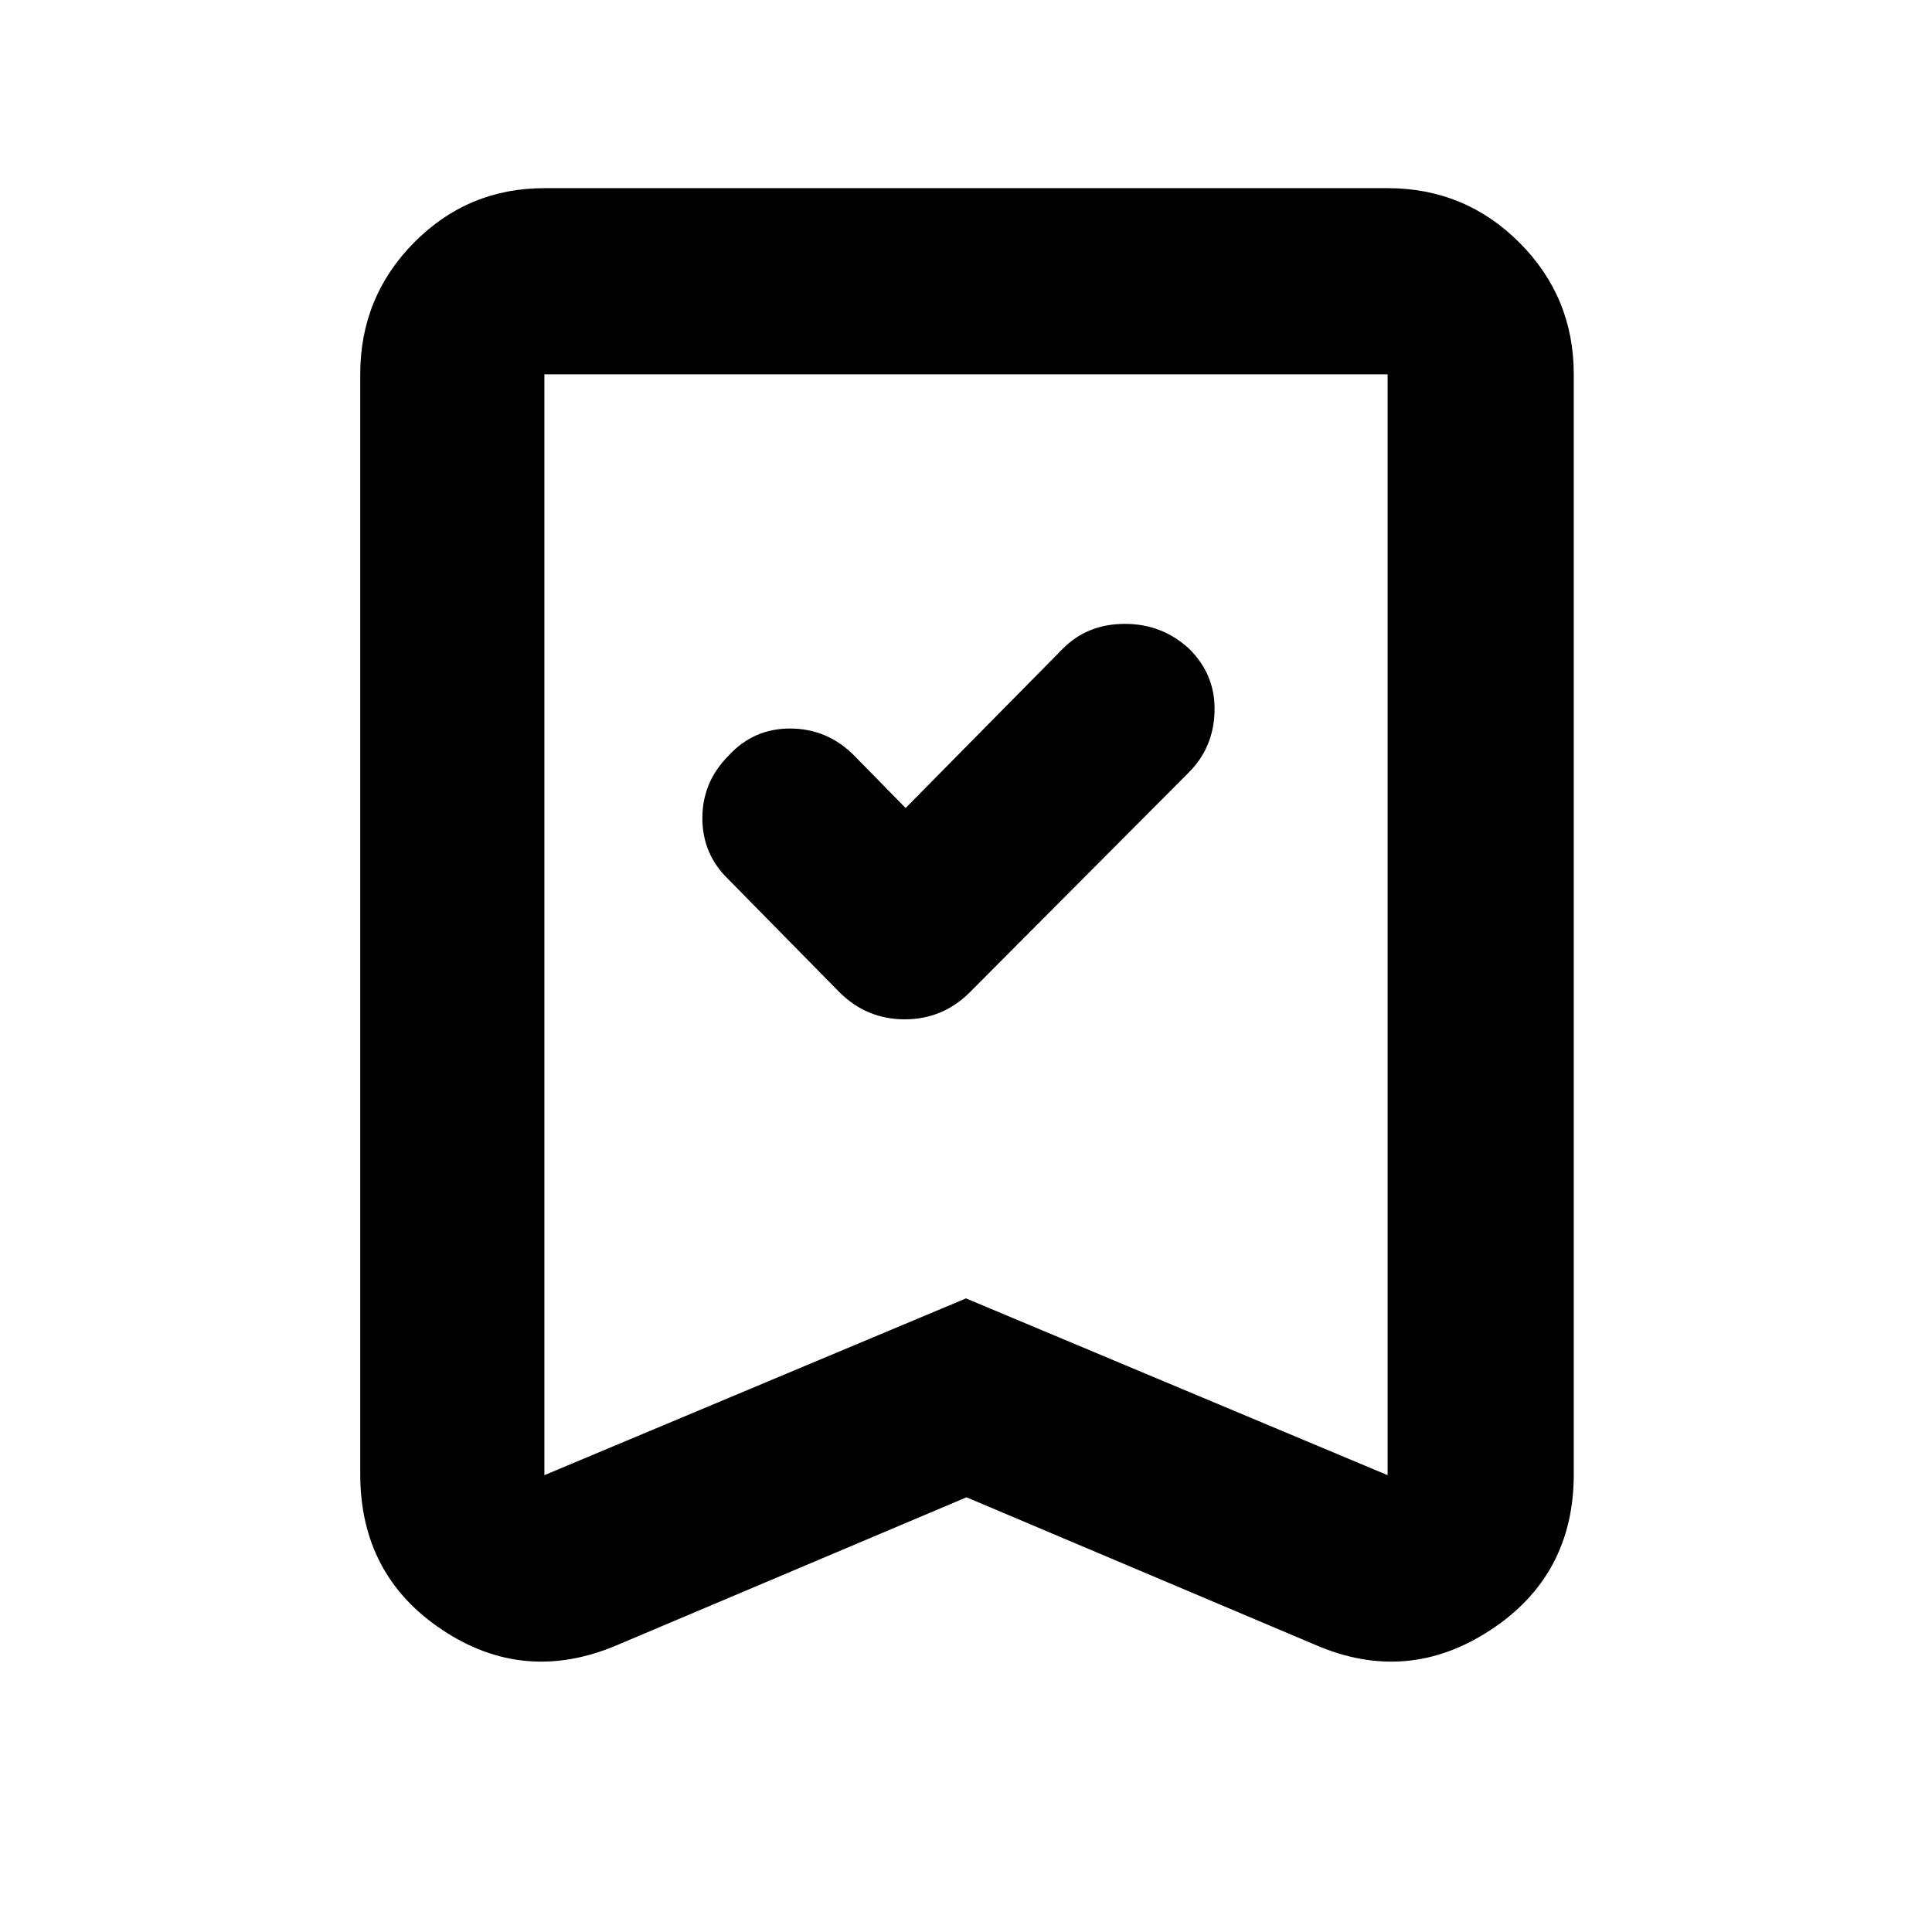 <svg xmlns="http://www.w3.org/2000/svg" height="48" viewBox="0 -960 960 960" width="48"><path d="M450-558.5 424-585q-13.25-13-31.45-13-18.21 0-30.55 13.5-13 13.05-13 31.02 0 17.98 13 30.48l55.09 56q13.54 13.5 32.48 13.5 18.93 0 32.43-13.54l108.5-108.92q12.5-12.36 13-30.49.5-18.14-12.5-31.05-13.41-12.5-32.05-12.5-18.63 0-30.9 12.4L450-558.5ZM480.25-216 306.5-142.5q-46 19.5-86.75-7.63Q179-177.27 179-227.5V-774q0-38.43 26.74-65.47 26.74-27.03 64.76-27.03h419q38.43 0 65.47 27.03Q782-812.43 782-774v546.5q0 50.23-41.25 77.37Q699.5-123 654-142.5L480.25-216Zm-.25-98.83L689.5-227v-547h-419v547L480-314.83ZM480-774H270.5h419H480Z"/></svg>